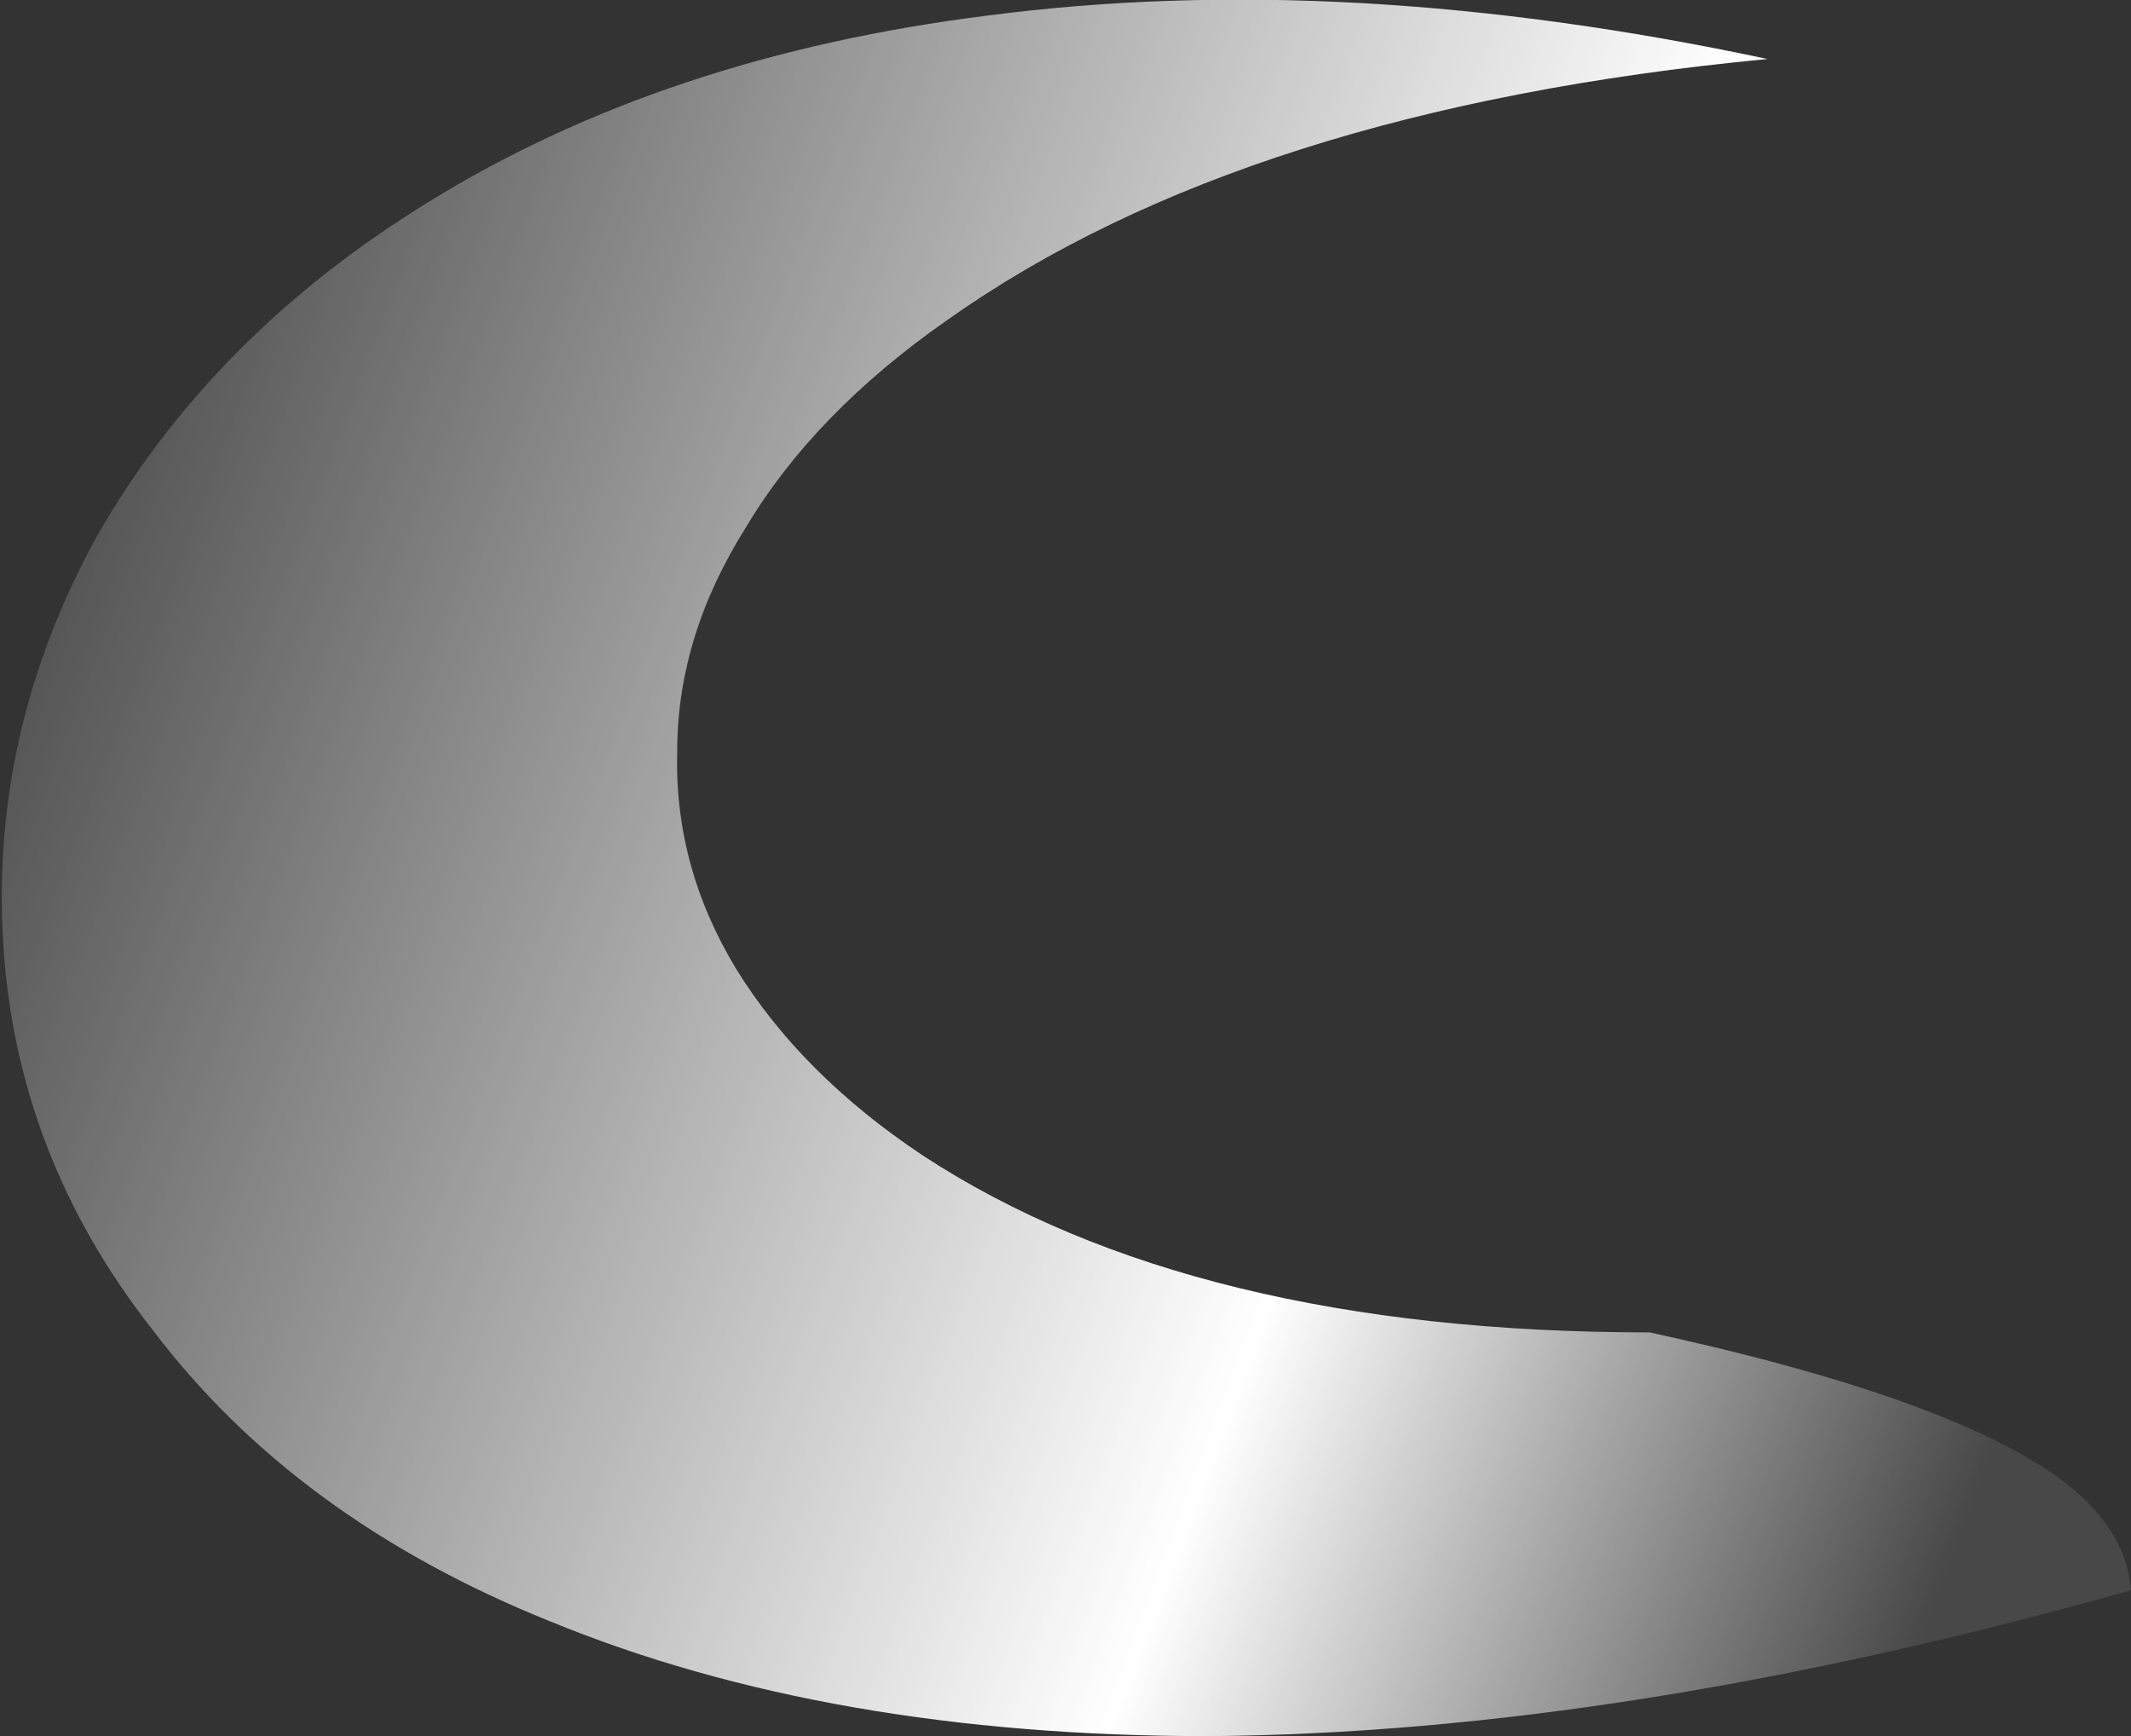 <?xml version="1.0" encoding="UTF-8" standalone="no"?>
<svg xmlns:ffdec="https://www.free-decompiler.com/flash" xmlns:xlink="http://www.w3.org/1999/xlink" ffdec:objectType="frame" height="195.65px" width="240.1px" xmlns="http://www.w3.org/2000/svg">
  <rect width="100%" height="100%" fill="#333333" stroke="none"/>
  <g transform="matrix(1.0, 0.0, 0.0, 1.0, 240.1, 195.65)">
    <use ffdec:characterId="196" height="27.95" transform="matrix(7.0, 0.0, 0.0, 7.0, -240.1, -195.65)" width="34.3" xlink:href="#shape0"/>
  </g>
  <defs>
    <g id="shape0" transform="matrix(1.0, 0.0, 0.0, 1.0, 34.3, 27.95)">
      <path d="M-27.4 -24.7 Q-23.6 -27.05 -18.4 -27.7 -12.65 -28.45 -5.85 -27.0 -14.25 -26.2 -19.05 -22.8 -21.2 -21.3 -22.3 -19.45 -23.4 -17.7 -23.4 -15.85 -23.45 -14.0 -22.45 -12.35 -21.4 -10.65 -19.45 -9.35 -15.1 -6.5 -7.75 -6.5 -3.6 -5.6 -1.7 -4.5 -0.1 -3.6 0.0 -2.35 -8.15 -0.05 -14.85 0.0 -20.95 0.0 -25.45 -1.85 -29.55 -3.5 -31.85 -6.55 -34.05 -9.35 -34.25 -12.8 -34.45 -16.2 -32.75 -19.3 -30.9 -22.55 -27.4 -24.7" fill="url(#gradient0)" fill-rule="evenodd" stroke="none"/>
    </g>
    <linearGradient gradientTransform="matrix(0.022, 0.009, -0.006, 0.016, -22.0, -5.95)" gradientUnits="userSpaceOnUse" id="gradient0" spreadMethod="pad" x1="-819.2" x2="819.2">
      <stop offset="0.0" stop-color="#ffffff" stop-opacity="0.0"/>
      <stop offset="0.686" stop-color="#ffffff"/>
      <stop offset="0.988" stop-color="#ffffff" stop-opacity="0.102"/>
    </linearGradient>
  </defs>
</svg>
